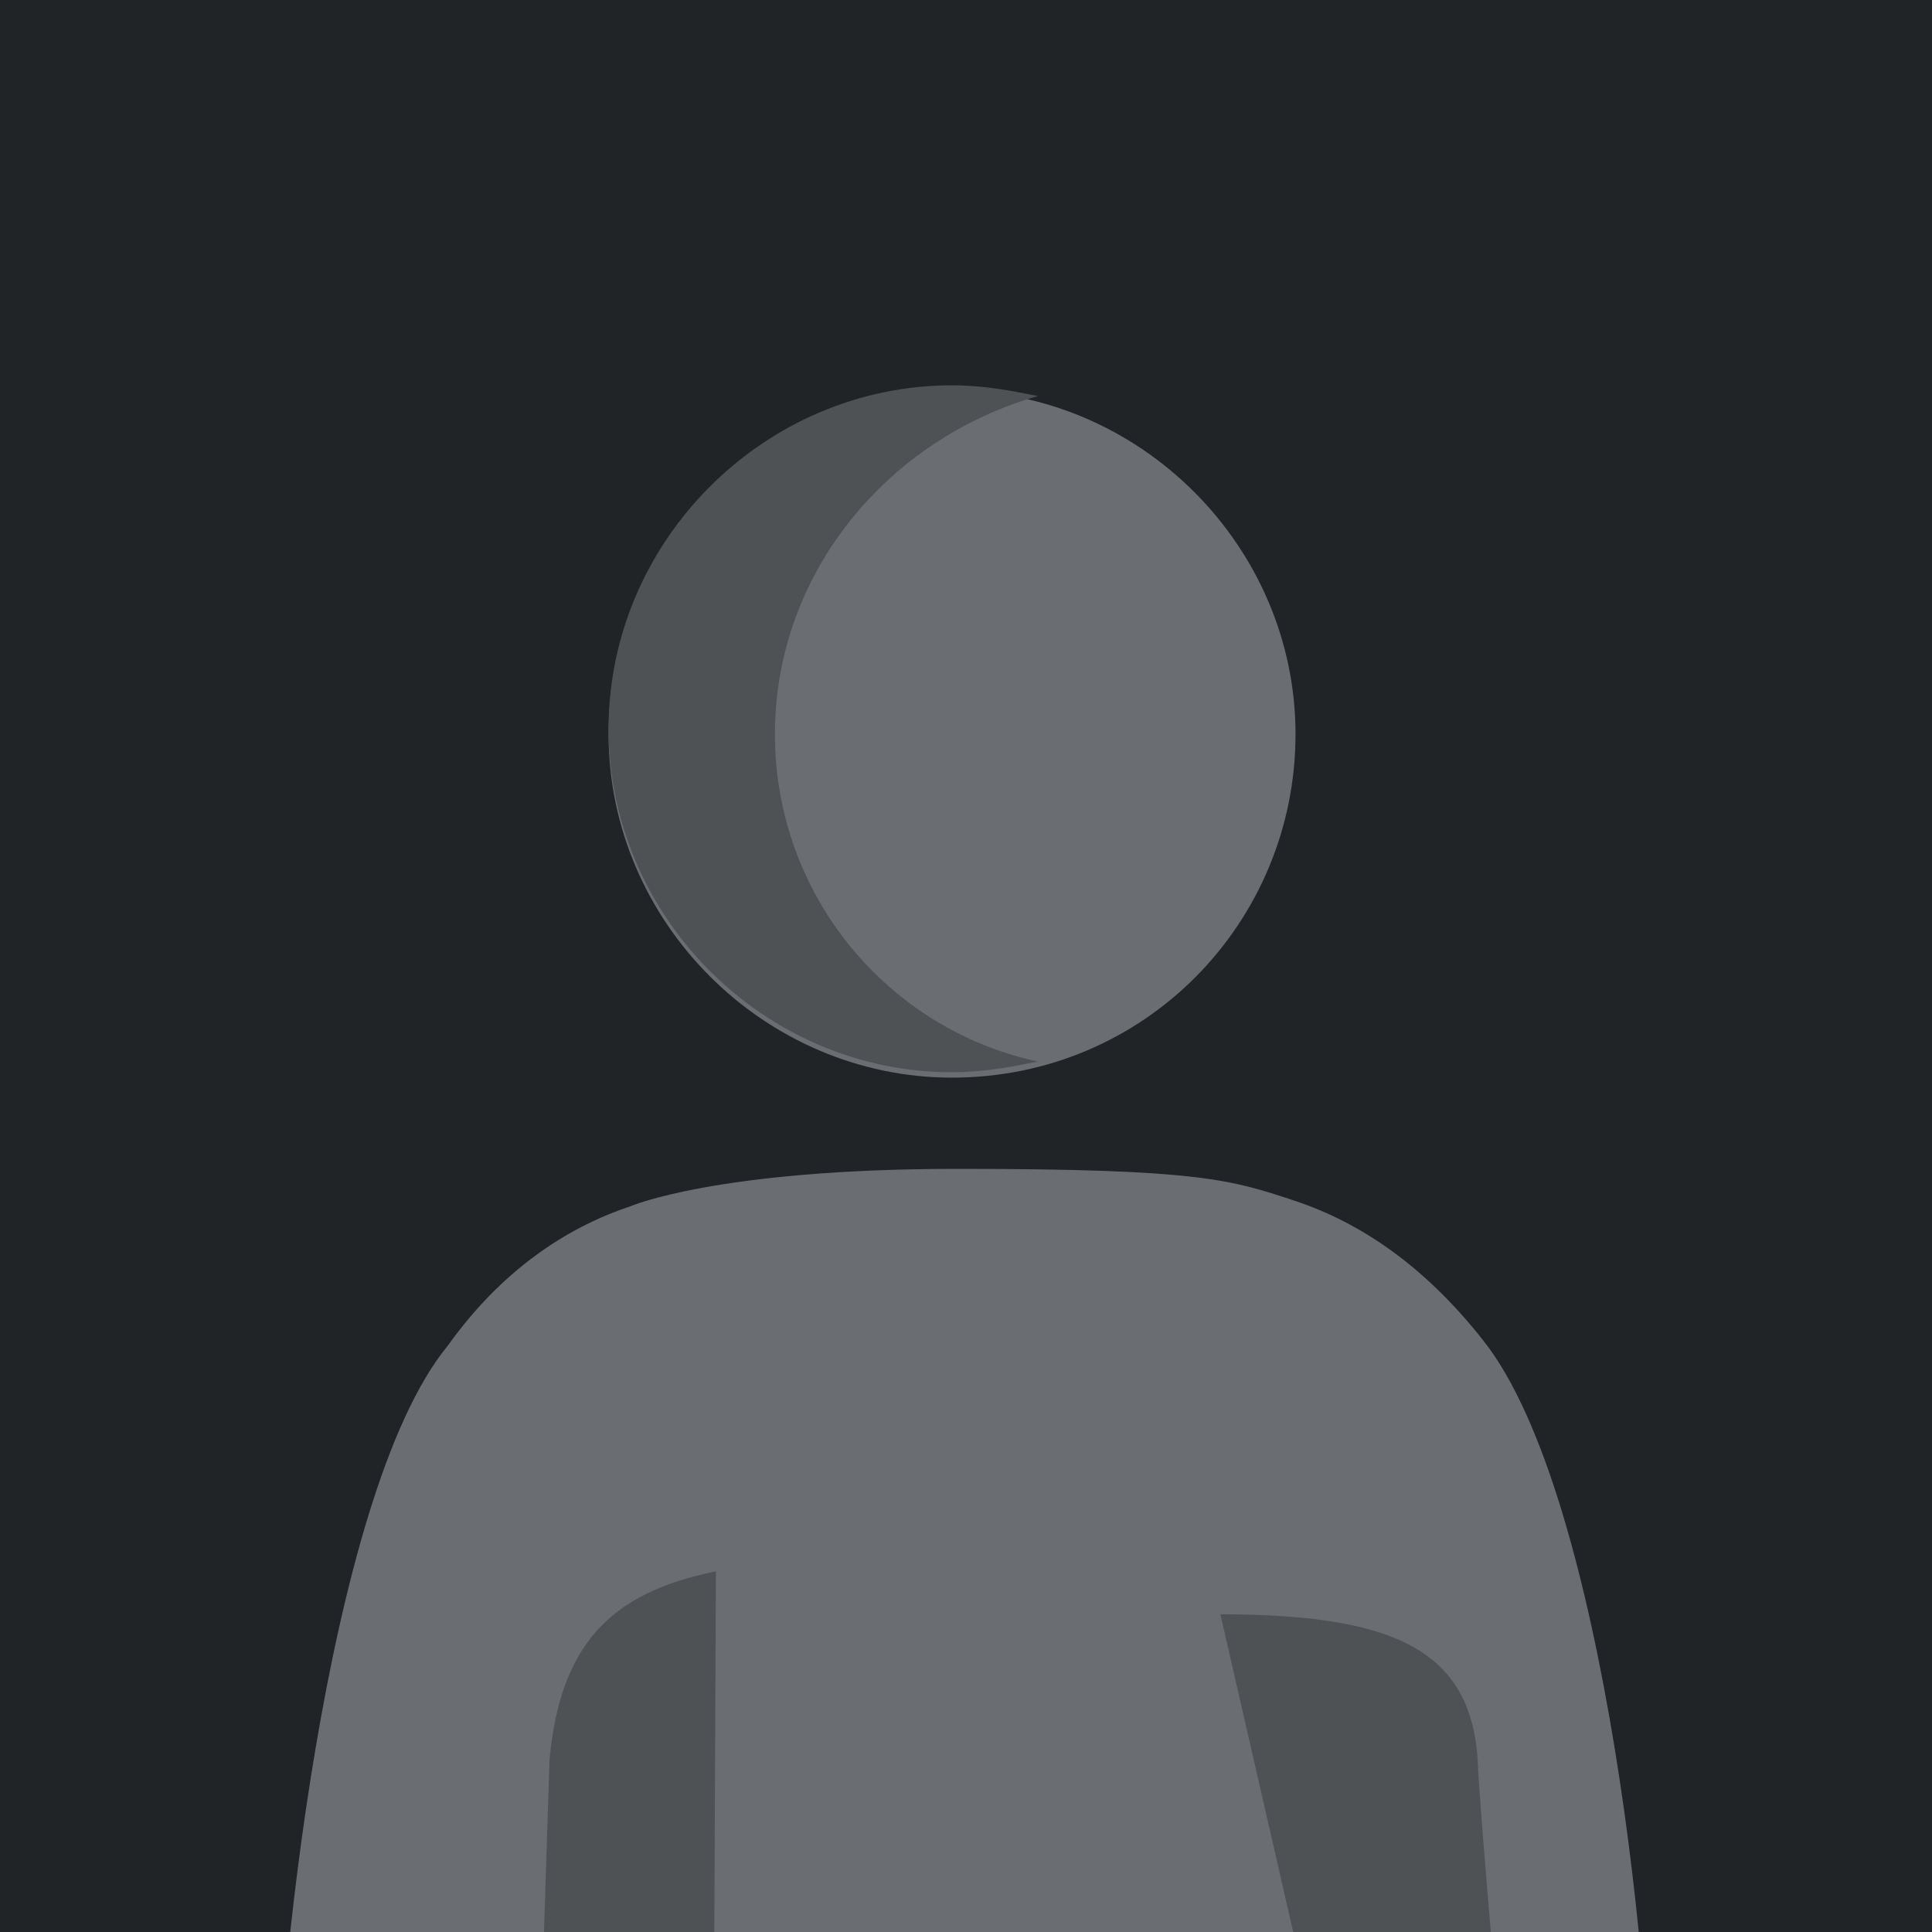 <?xml version="1.0" encoding="utf-8"?>
<!-- Generator: Adobe Illustrator 24.0.2, SVG Export Plug-In . SVG Version: 6.00 Build 0)  -->
<svg version="1.1" id="Layer_1" xmlns="http://www.w3.org/2000/svg" xmlns:xlink="http://www.w3.org/1999/xlink" x="0px" y="0px"
	 viewBox="0 0 36 36" style="enable-background:new 0 0 36 36;" xml:space="preserve">
<style type="text/css">
	.st0{fill:#212427;}
	.st1{fill-rule:evenodd;clip-rule:evenodd;fill:#6A6E73;}
	.st2{fill-rule:evenodd;clip-rule:evenodd;fill:#4F5255;}
</style>
<rect y="0" class="st0" width="36" height="36"/>
<g>
	<g transform="translate(5.04 6.88)">
		<path class="st1" d="M22.6,18.1c-1.1-1.4-2.3-2.2-3.5-2.6s-1.8-0.6-6.3-0.6s-6.1,0.7-6.1,0.7l0,0c-1.2,0.4-2.4,1.2-3.4,2.6
			C1,21,0.1,30.5,0.1,33c0,3.2,0.4,12.3,0.6,15.4c0,0-0.4,5.5,4,5.5l-0.3-6.3L4,44.1l0.2-0.9c0.9,0.4,3.6,1.2,8.6,1.2
			c5.3,0,8-0.9,8.8-1.3l0.2,1l-0.2,3.6L21.3,54c3,0.1,3.7-3,3.8-4.4s0.6-12.6,0.6-16.5C25.8,30.5,24.9,21,22.6,18.1z"/>
		<path class="st2" d="M22.5,26c-0.1-2.1-1.5-2.8-4.8-2.8l2.2,9.6c0,0,1.8-1.7,3-1.8C22.9,31,22.5,26.4,22.5,26z"/>
		<path class="st1" d="M12.7,13.2c-3.5,0-6.4-2.9-6.4-6.4s2.9-6.4,6.4-6.4s6.4,2.9,6.4,6.4S16.3,13.2,12.7,13.2z"/>
		<path class="st2" d="M9.4,6.8c0-3,2.1-5.5,4.9-6.3c-0.5-0.1-1-0.2-1.6-0.2c-3.5,0-6.4,2.9-6.4,6.4s2.9,6.4,6.4,6.4
			c0.6,0,1.1-0.1,1.6-0.2C11.5,12.3,9.4,9.8,9.4,6.8z"/>
		<path class="st2" d="M8.3,22.4c-2,0.4-2.9,1.4-3.1,3.5L4.6,44.5c0,0,1.7,0.7,3.6,0.9L8.3,22.4z"/>
	</g>
</g>
</svg>
